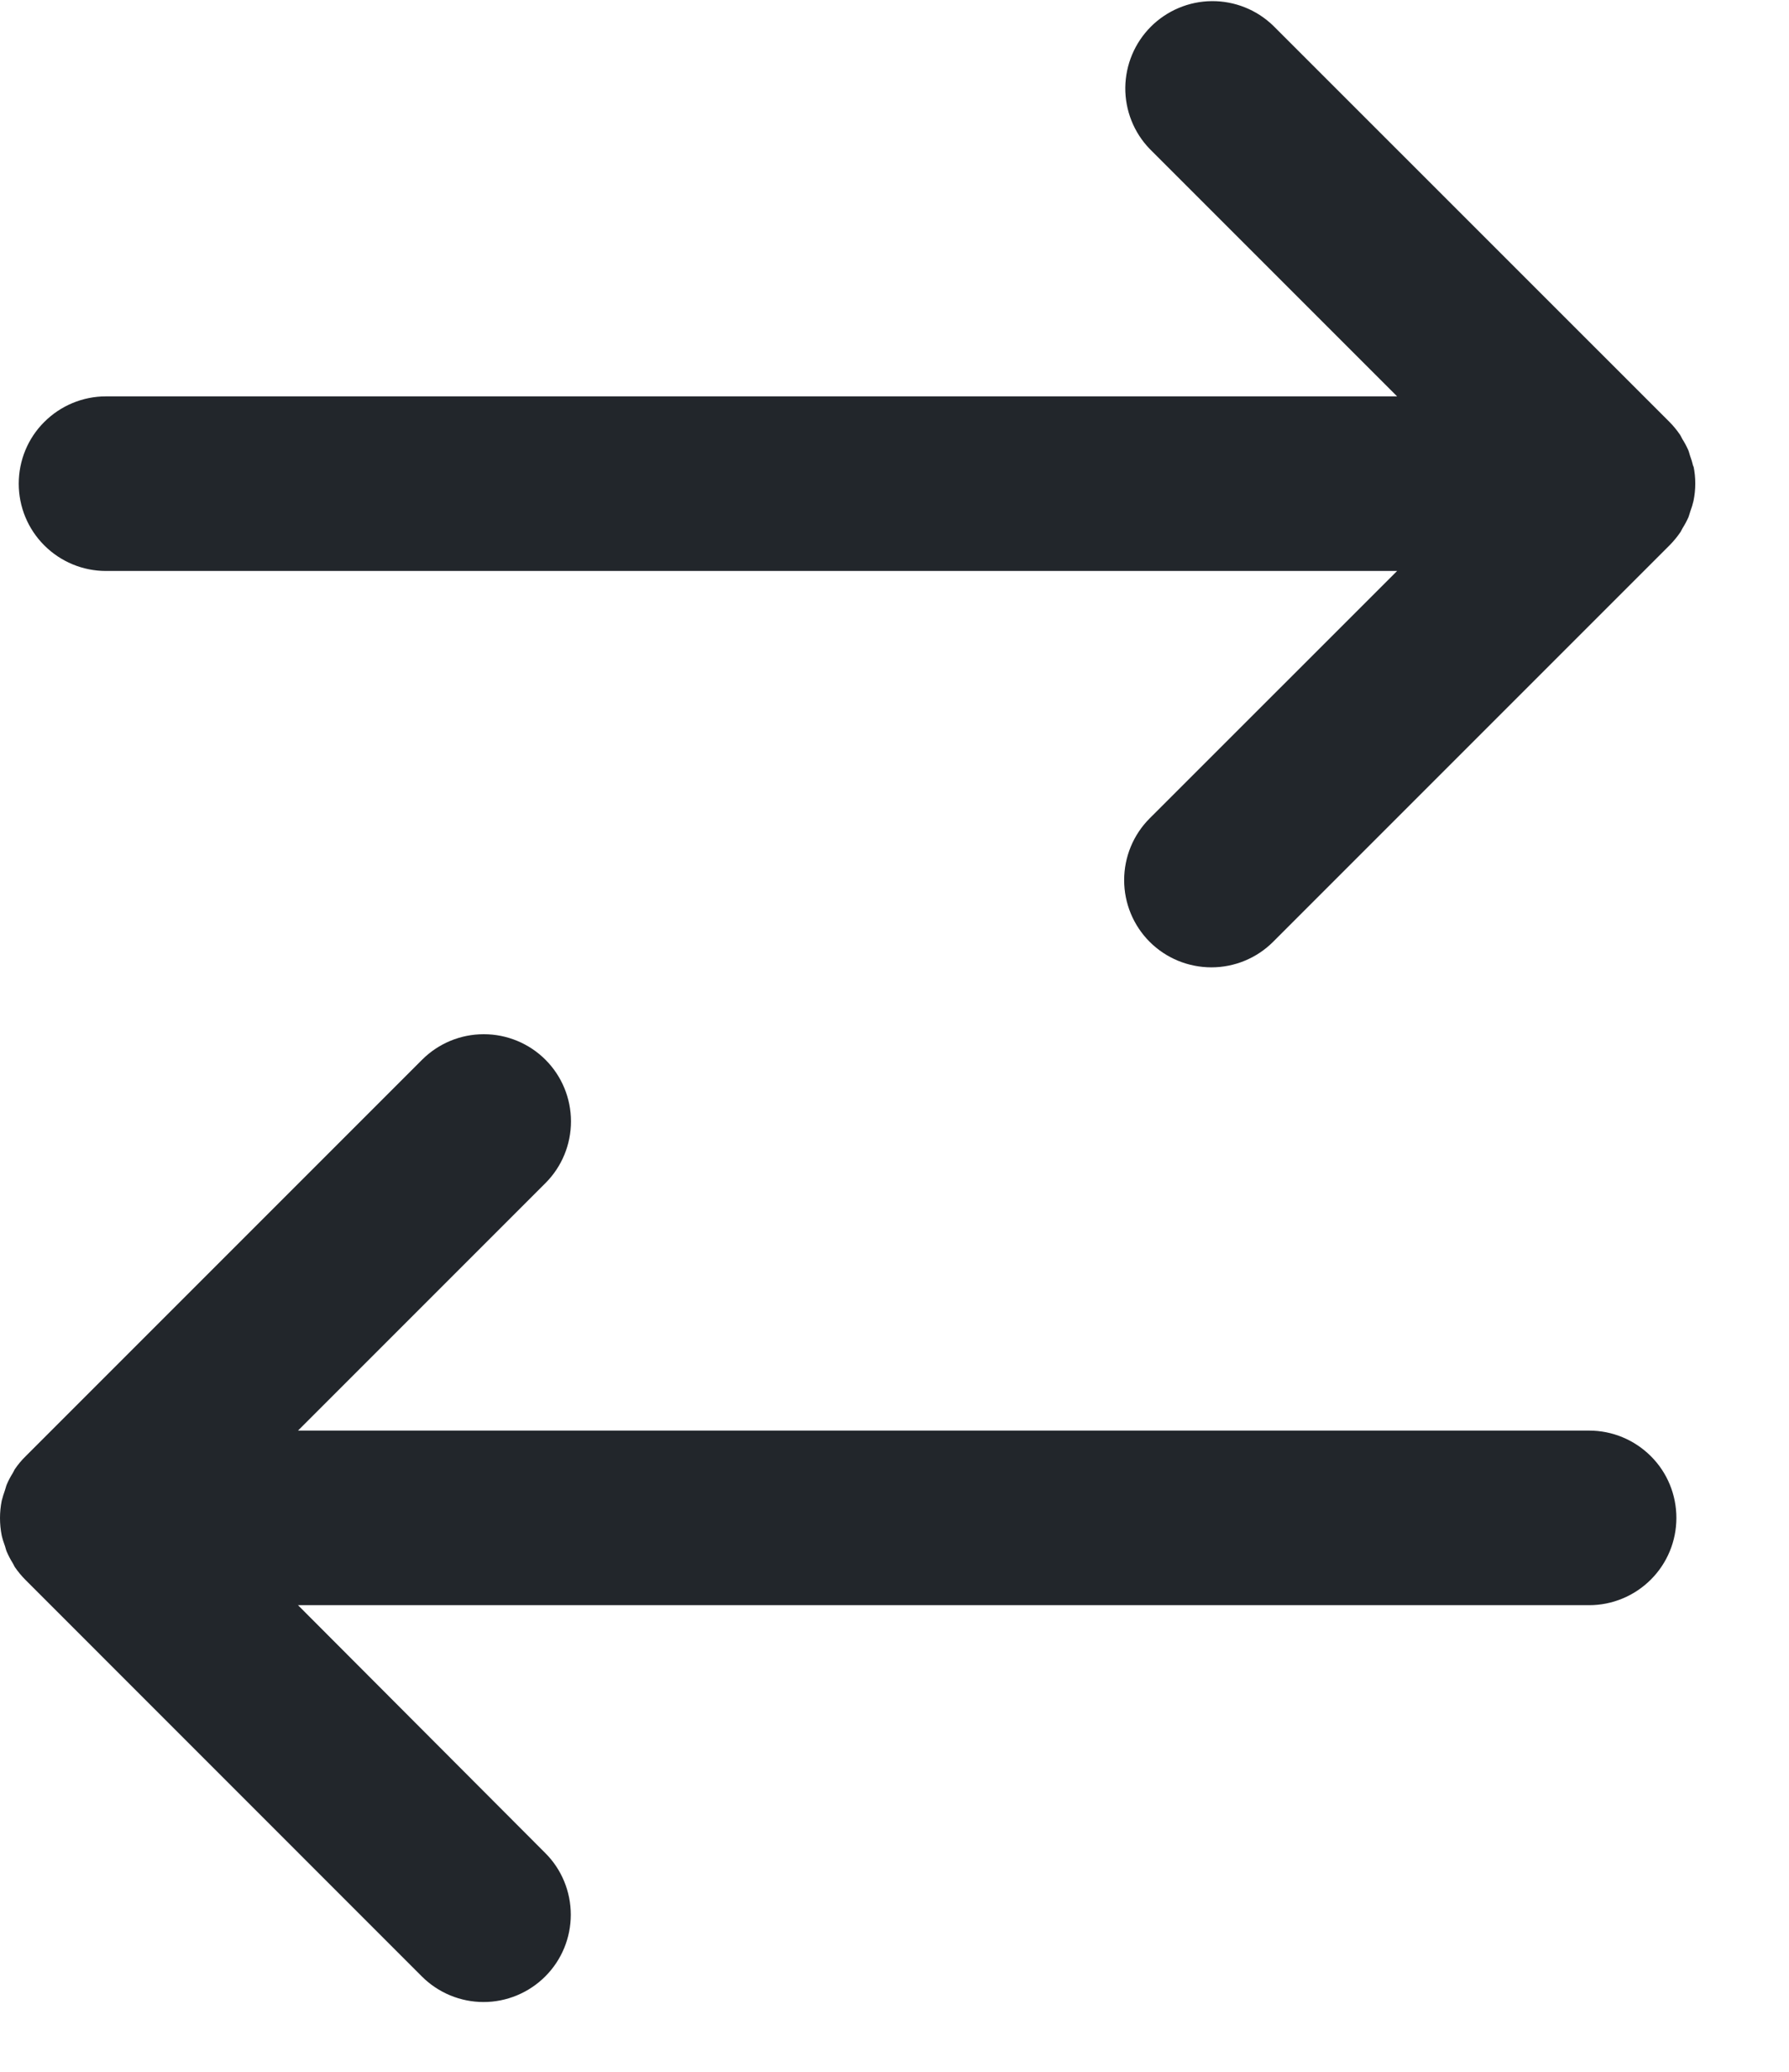 <svg width="19" height="22" viewBox="0 0 19 22" fill="#22262b" xmlns="http://www.w3.org/2000/svg">
<path d="M17.983 4.952C17.974 4.914 17.963 4.876 17.949 4.839C17.942 4.819 17.939 4.799 17.93 4.779C17.912 4.739 17.891 4.699 17.867 4.662C17.859 4.648 17.853 4.633 17.845 4.62C17.811 4.57 17.773 4.523 17.73 4.48L13.521 0.272C13.346 0.103 13.112 0.01 12.869 0.012C12.627 0.014 12.394 0.112 12.223 0.283C12.051 0.455 11.954 0.687 11.951 0.93C11.949 1.173 12.042 1.407 12.21 1.581L14.838 4.209H1.125C0.879 4.209 0.644 4.307 0.47 4.481C0.296 4.654 0.199 4.89 0.199 5.136C0.199 5.382 0.296 5.617 0.47 5.791C0.644 5.965 0.879 6.063 1.125 6.063H14.838L12.21 8.69C12.036 8.864 11.939 9.1 11.939 9.346C11.939 9.591 12.036 9.827 12.21 10.001C12.384 10.175 12.62 10.272 12.866 10.272C13.111 10.272 13.347 10.175 13.521 10.001L17.733 5.789C17.775 5.746 17.814 5.699 17.848 5.649C17.856 5.636 17.862 5.621 17.87 5.608C17.894 5.57 17.915 5.531 17.933 5.49C17.941 5.47 17.945 5.449 17.952 5.43C17.966 5.393 17.977 5.356 17.986 5.318C18.011 5.196 18.011 5.072 17.986 4.951L17.983 4.952ZM16.878 15.191H3.165L5.793 12.563C5.967 12.389 6.064 12.154 6.064 11.908C6.064 11.662 5.967 11.427 5.793 11.253C5.619 11.079 5.383 10.982 5.138 10.982C4.892 10.982 4.657 11.079 4.483 11.253L0.271 15.465C0.228 15.507 0.19 15.553 0.156 15.603C0.149 15.616 0.143 15.63 0.135 15.643C0.111 15.681 0.09 15.721 0.072 15.763C0.064 15.782 0.06 15.803 0.053 15.823C0.039 15.861 0.028 15.899 0.018 15.937C-0.006 16.058 -0.006 16.183 0.018 16.304C0.027 16.343 0.039 16.381 0.053 16.418C0.06 16.438 0.063 16.458 0.072 16.478C0.09 16.519 0.111 16.56 0.135 16.598C0.143 16.611 0.149 16.625 0.156 16.638C0.19 16.688 0.229 16.735 0.272 16.778L4.48 20.987C4.654 21.161 4.89 21.259 5.136 21.259C5.381 21.259 5.617 21.161 5.791 20.987C5.965 20.813 6.062 20.578 6.062 20.332C6.062 20.086 5.965 19.85 5.791 19.677L3.165 17.045H16.878C17.123 17.045 17.359 16.947 17.533 16.773C17.707 16.599 17.804 16.364 17.804 16.118C17.804 15.872 17.707 15.636 17.533 15.463C17.359 15.289 17.123 15.191 16.878 15.191H16.878Z" />
</svg>
